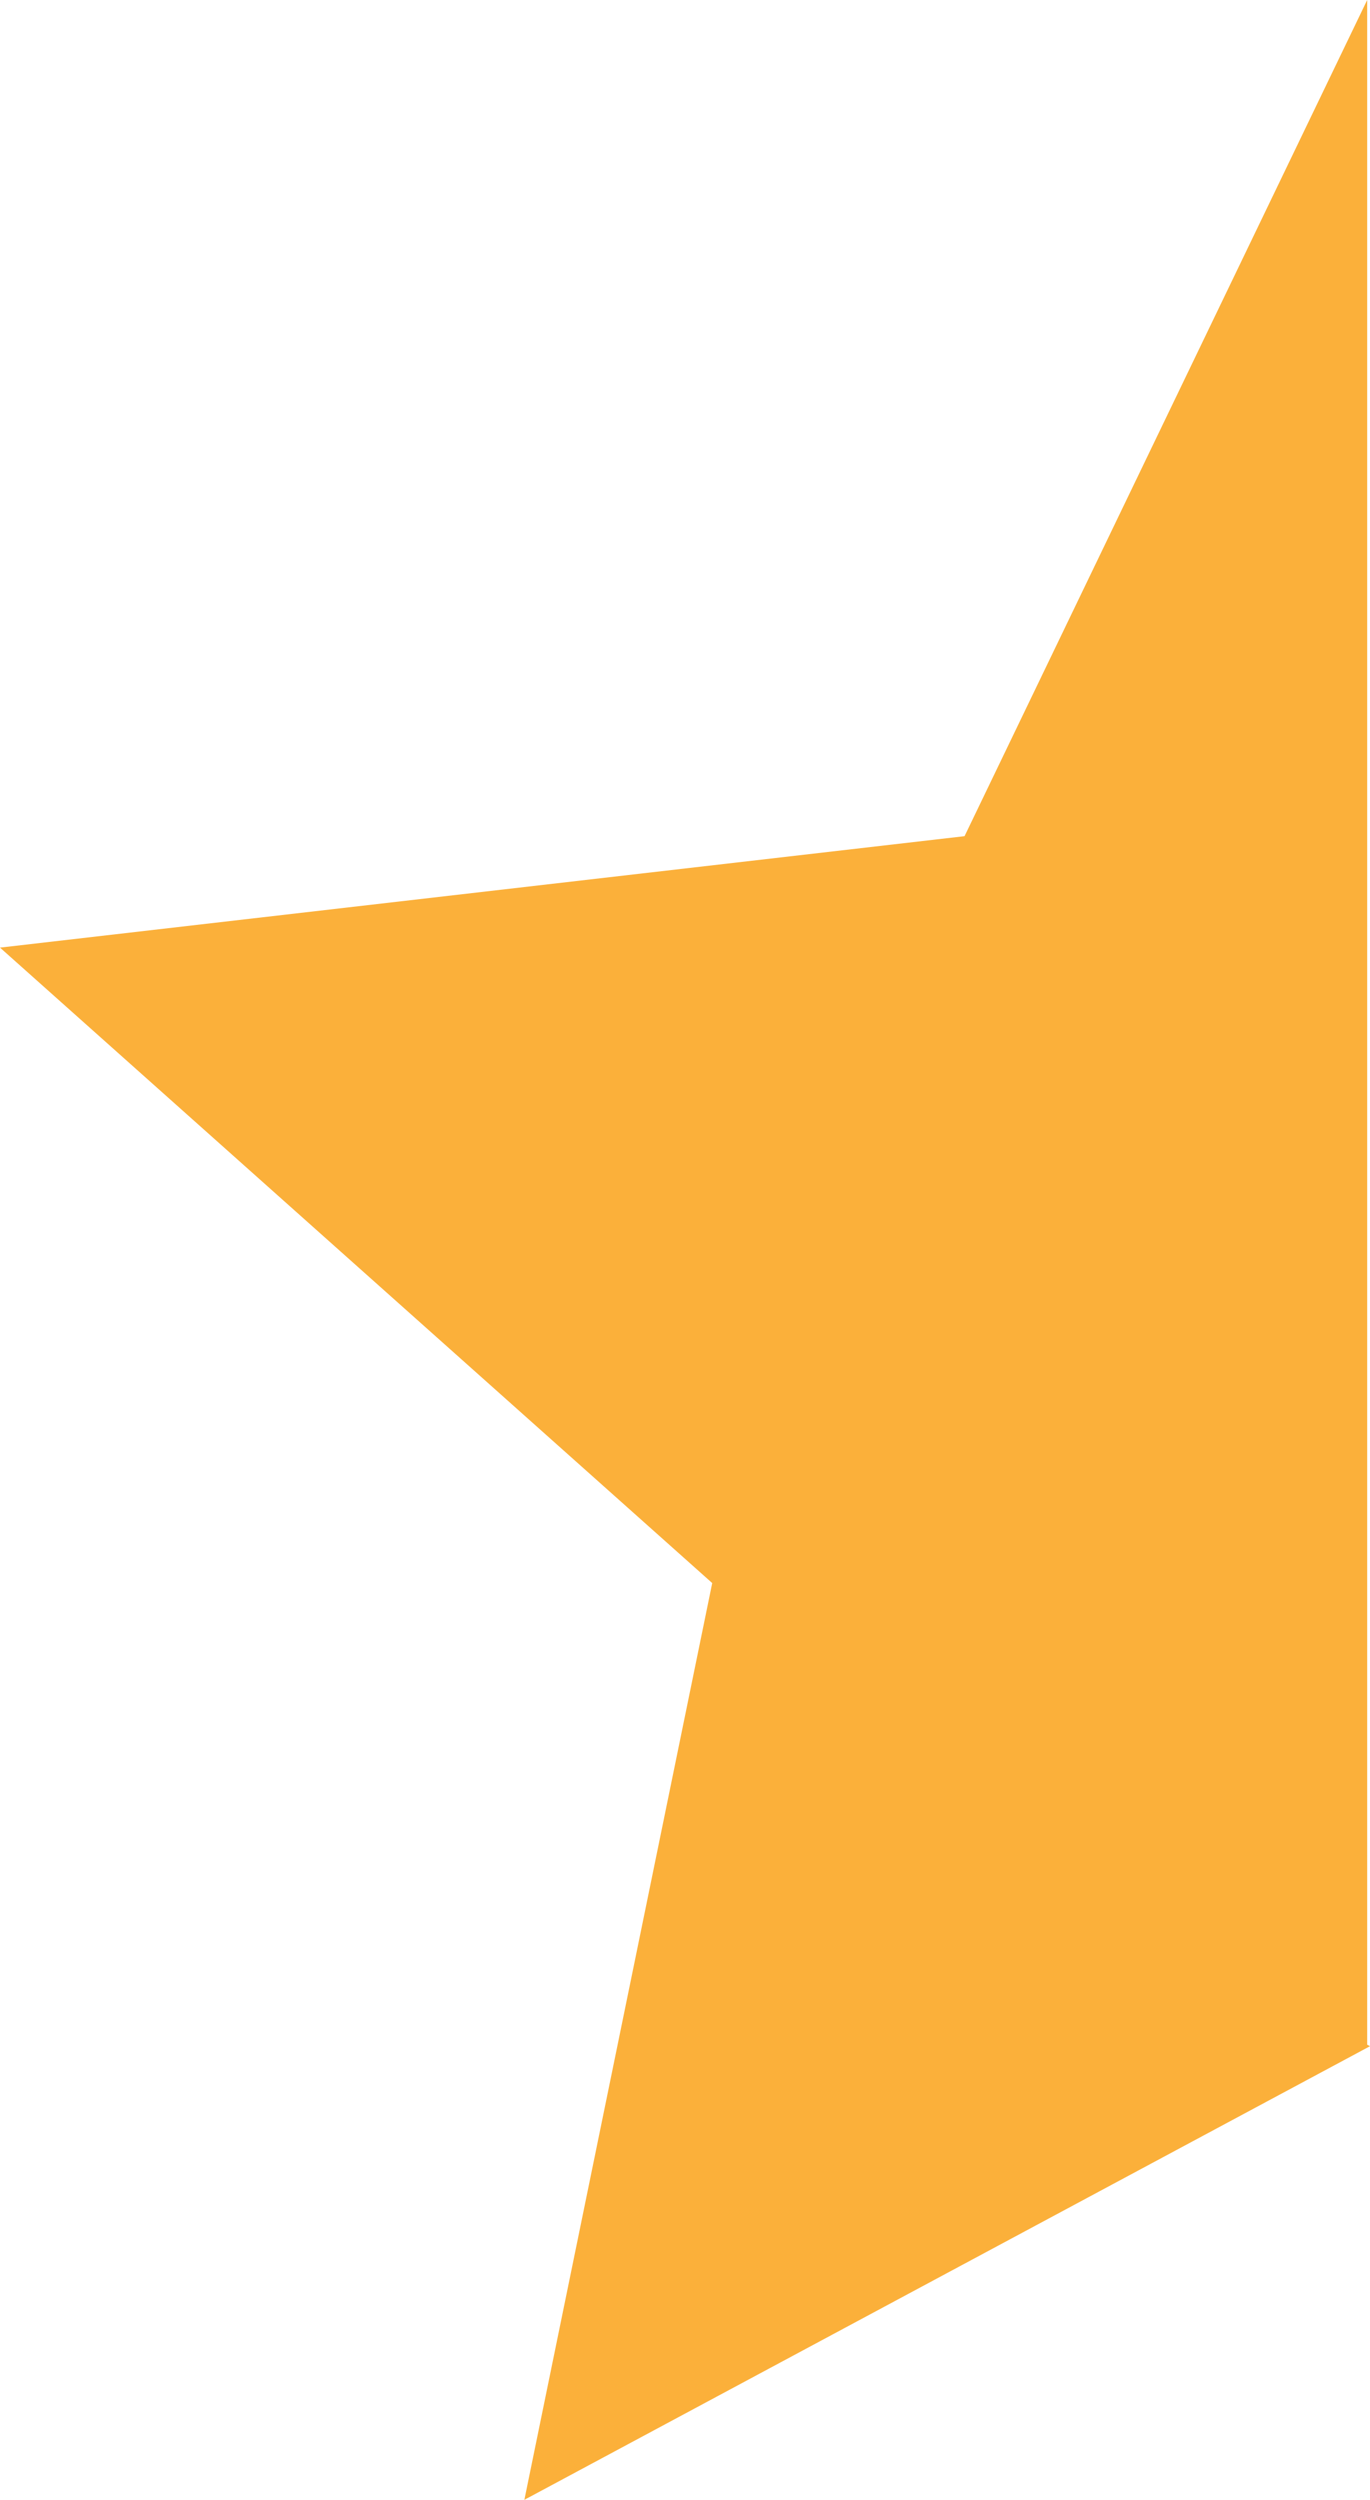 <?xml version="1.0" encoding="UTF-8"?><svg id="uuid-060b614f-49a6-4db5-a739-0db76a72fd94" xmlns="http://www.w3.org/2000/svg" viewBox="0 0 100.208 182.766"><polygon points="100.002 149.491 100.002 0 83.989 33.24 70.551 61.134 0 69.282 52.095 115.741 38.355 182.766 83.989 158.297 100.208 149.601 100.002 149.491" style="fill:#fbb03a;"/></svg>